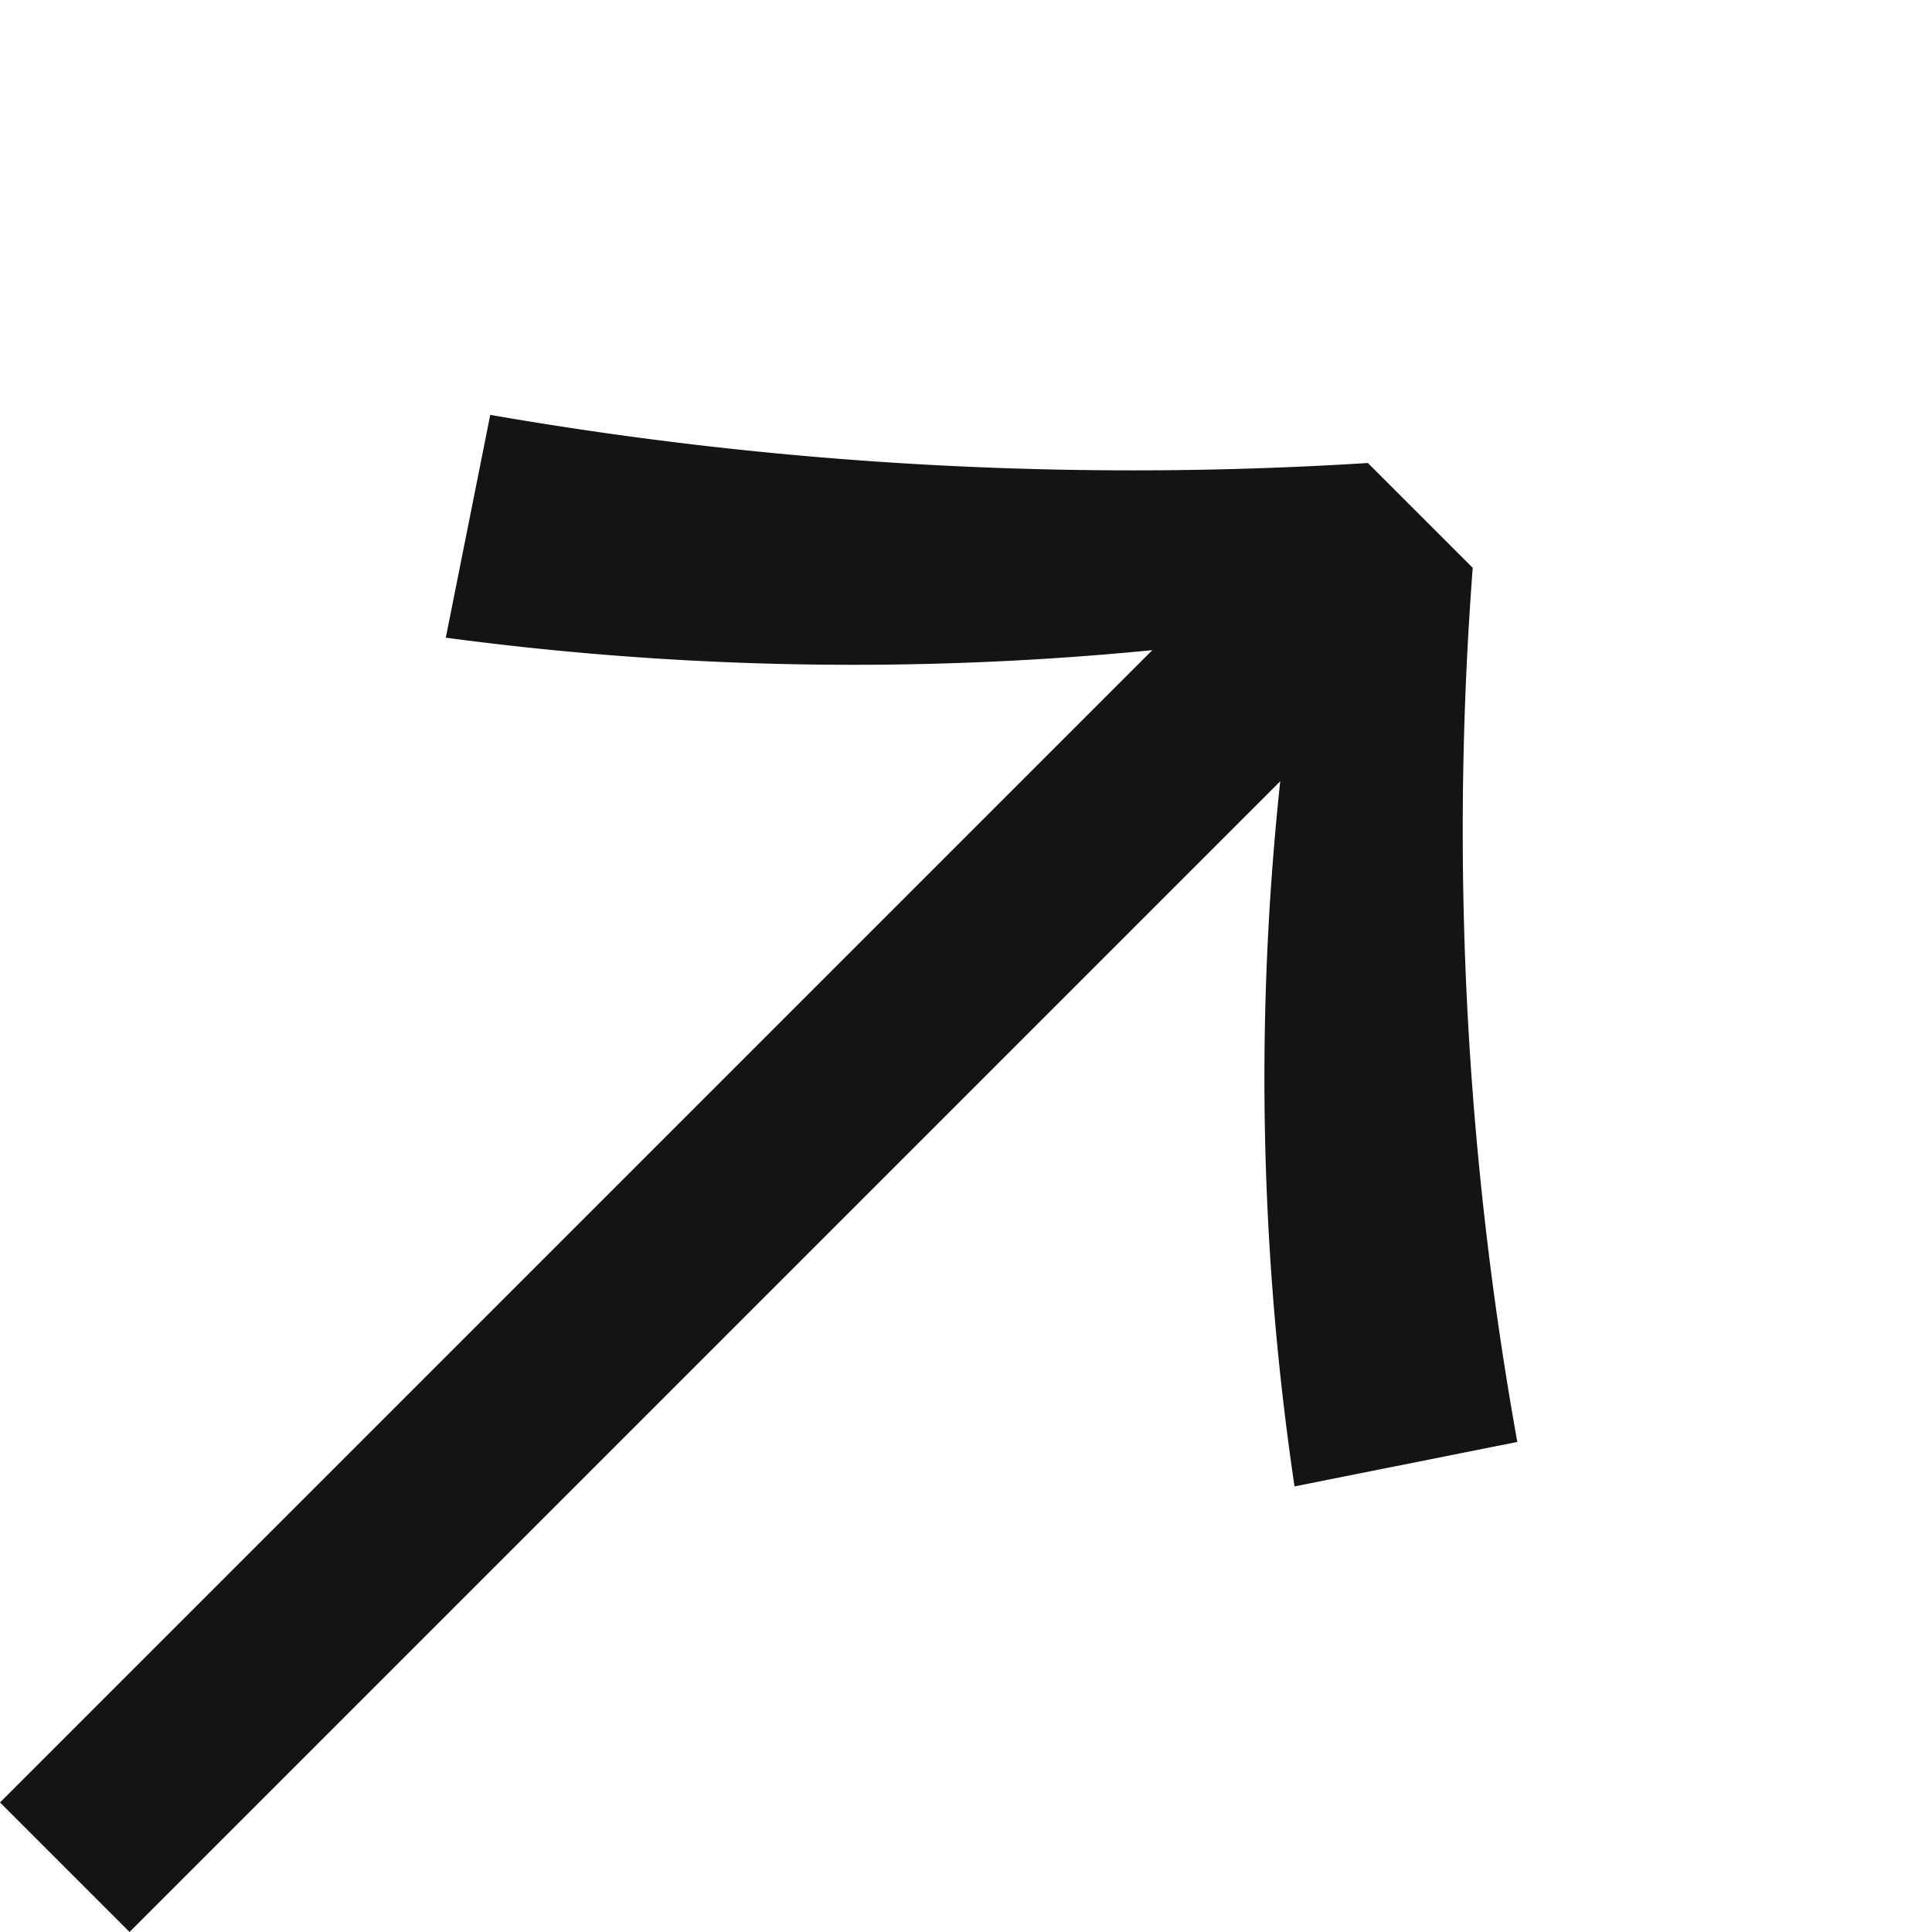 <svg xmlns="http://www.w3.org/2000/svg" width="20.069" height="20.069" viewBox="0 0 20.069 20.069">
  <g id="Group_7" data-name="Group 7" transform="translate(519.109 -8.593) rotate(135)">
    <g id="Group_6" data-name="Group 6" transform="translate(366.495 339.255)">
      <path id="Path_19" data-name="Path 19" d="M366.495,346a35.88,35.88,0,0,0,6.093-6.748l1.963,1.31a28.965,28.965,0,0,1-6.318,6.233,31.879,31.879,0,0,1,6.318,6.235l-1.963,1.31a38.962,38.962,0,0,0-6.093-6.8Z" transform="translate(-366.495 -339.254)" fill="#141414"/>
    </g>
    <rect id="Rectangle_2" data-name="Rectangle 2" width="18.149" height="1.903" transform="translate(368.232 345.847)" fill="#141414"/>
  </g>
</svg>
